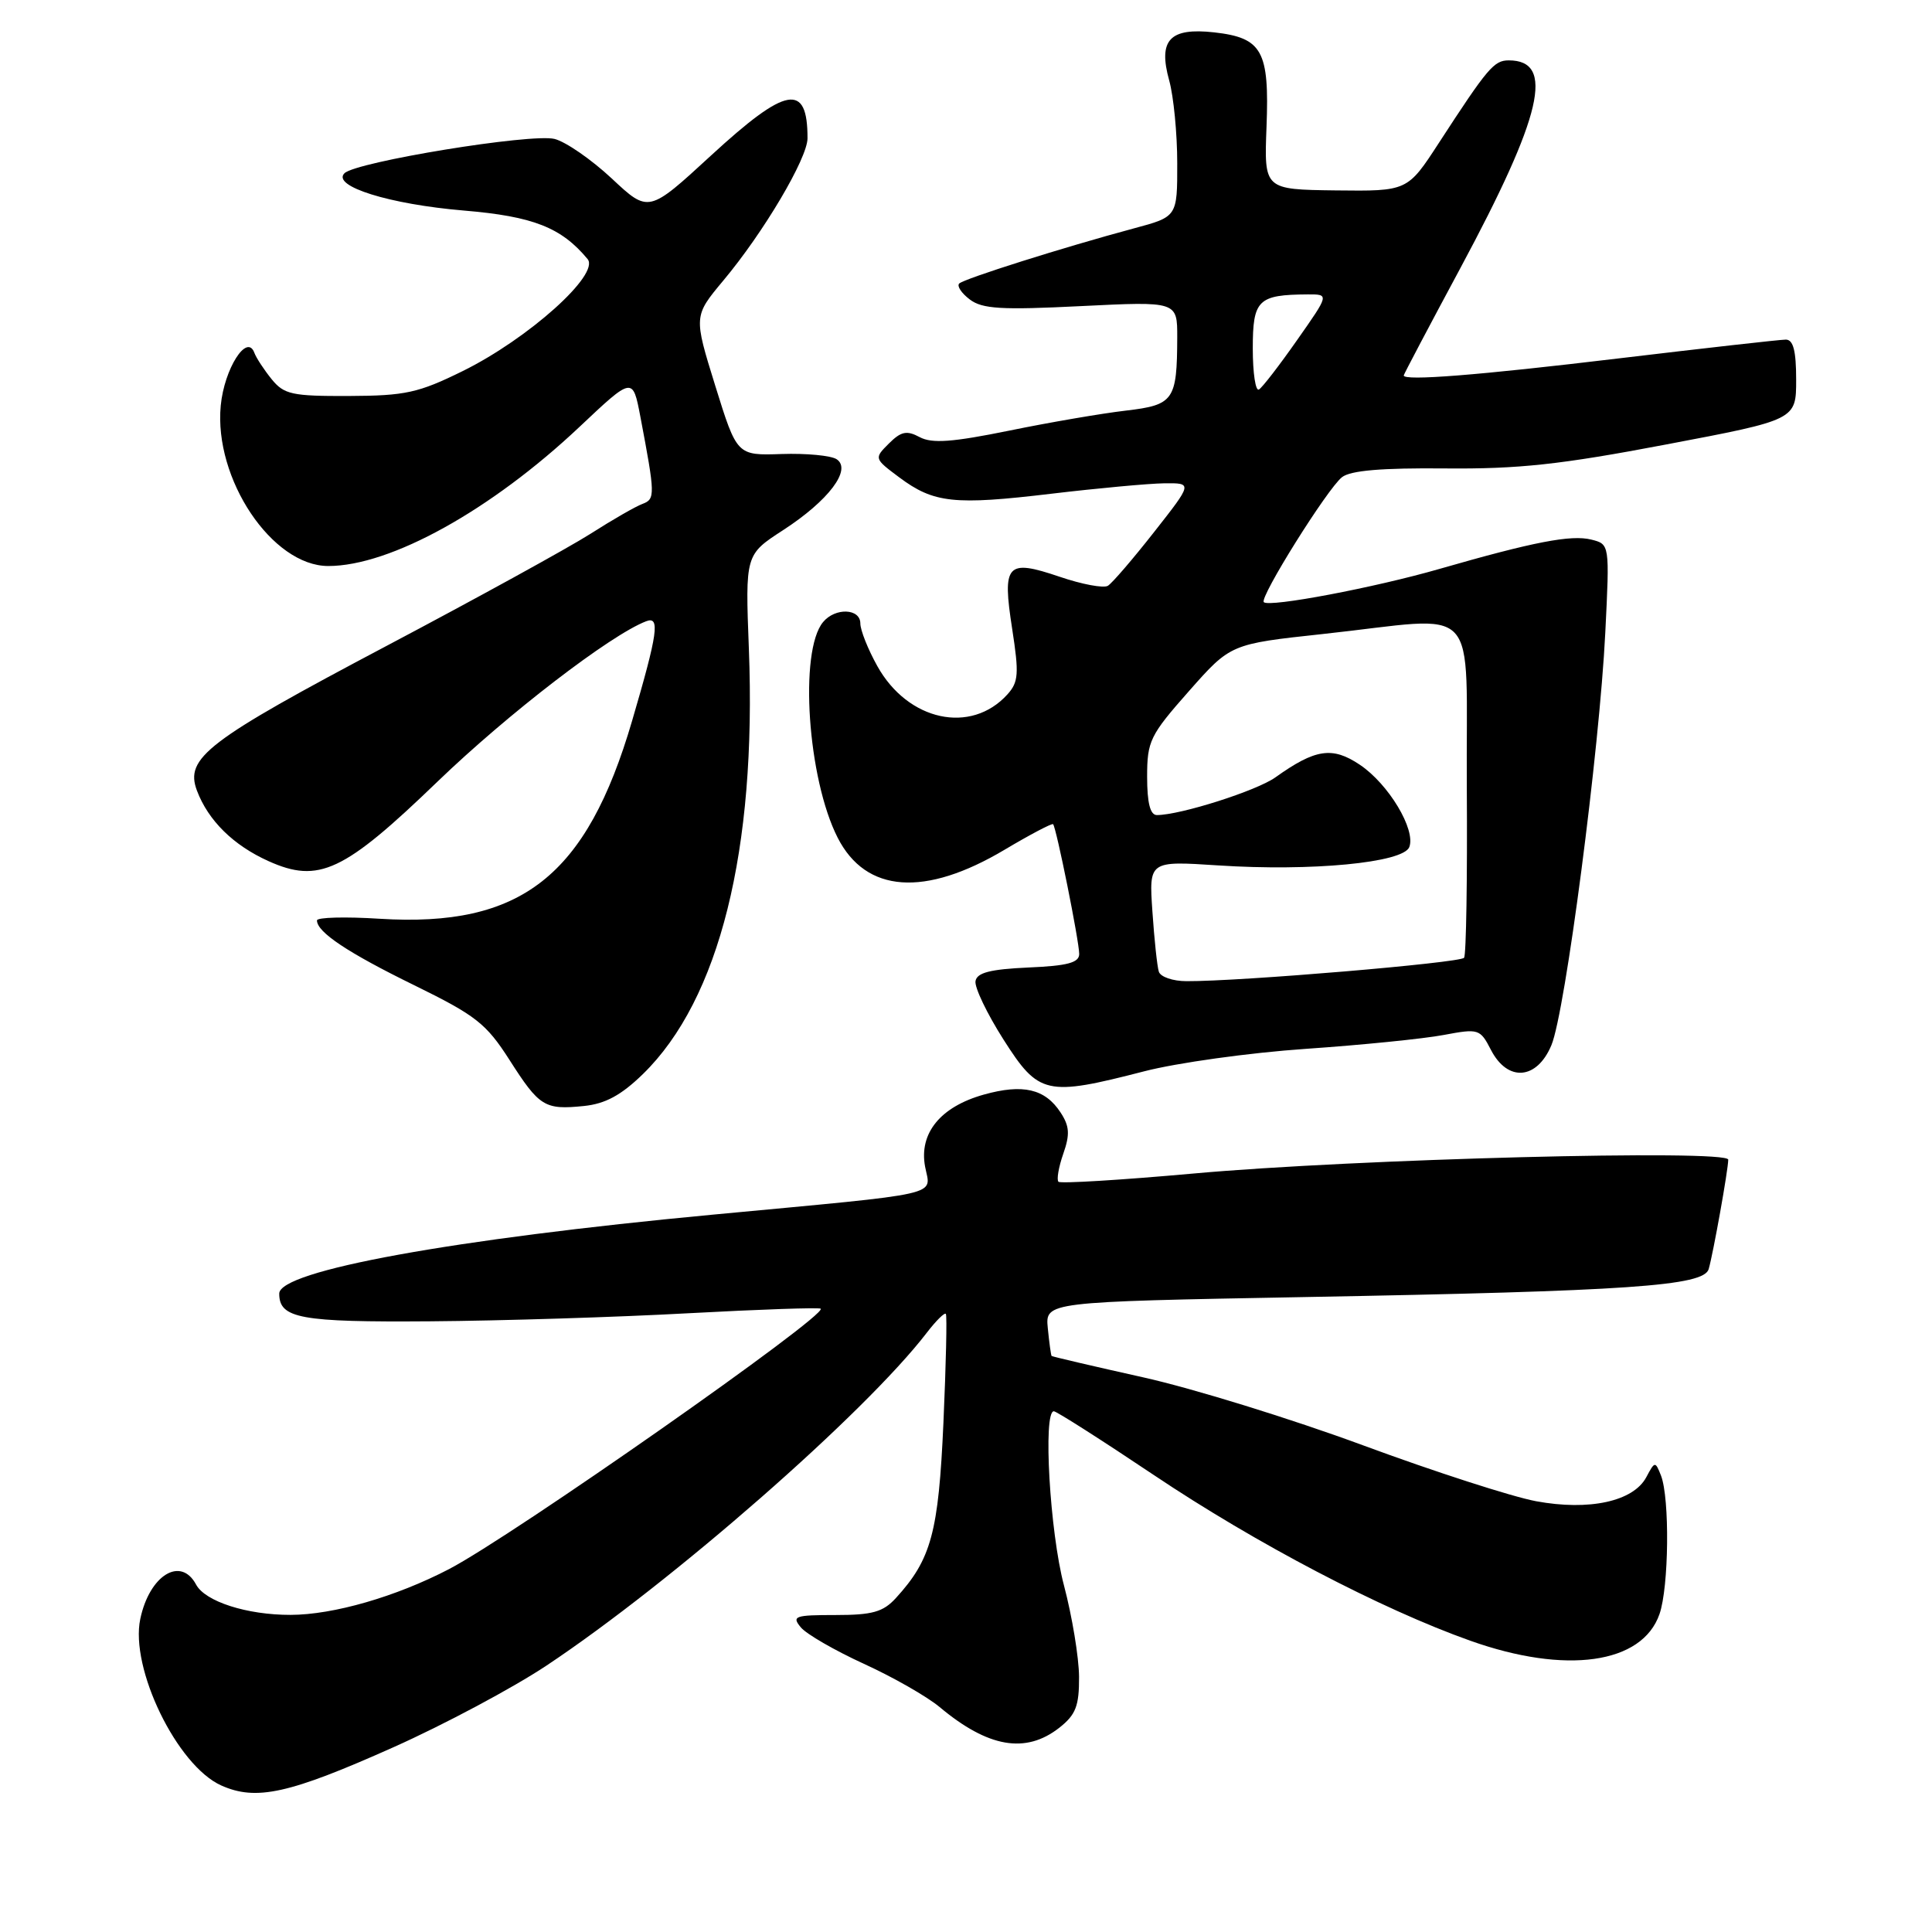 <?xml version="1.0" encoding="UTF-8" standalone="no"?>
<!DOCTYPE svg PUBLIC "-//W3C//DTD SVG 1.1//EN" "http://www.w3.org/Graphics/SVG/1.1/DTD/svg11.dtd" >
<svg xmlns="http://www.w3.org/2000/svg" xmlns:xlink="http://www.w3.org/1999/xlink" version="1.1" viewBox="0 0 256 256">
 <g >
 <path fill="currentColor"
d=" M 52.13 231.52 C 58.87 228.51 68.01 223.63 72.44 220.68 C 89.05 209.63 114.65 187.22 122.80 176.60 C 124.03 175.00 125.16 173.88 125.33 174.10 C 125.50 174.32 125.35 180.80 125.01 188.50 C 124.36 203.07 123.40 206.62 118.71 211.75 C 117.02 213.60 115.60 214.00 110.70 214.00 C 105.32 214.00 104.88 214.15 106.11 215.63 C 106.85 216.53 110.62 218.70 114.48 220.47 C 118.34 222.23 122.85 224.81 124.50 226.19 C 130.93 231.57 135.91 232.43 140.37 228.93 C 142.55 227.21 143.00 226.05 142.98 222.18 C 142.96 219.60 142.06 214.16 140.98 210.07 C 139.11 203.04 138.18 187.00 139.64 187.00 C 139.99 187.00 145.95 190.80 152.89 195.45 C 166.42 204.52 183.01 213.21 194.81 217.40 C 207.48 221.91 217.59 220.49 219.89 213.88 C 221.14 210.30 221.26 198.54 220.09 195.52 C 219.33 193.60 219.28 193.60 218.14 195.74 C 216.42 198.95 210.58 200.22 203.54 198.92 C 200.36 198.33 190.05 195.00 180.63 191.52 C 171.21 188.04 158.10 183.98 151.50 182.51 C 144.90 181.04 139.43 179.76 139.34 179.67 C 139.26 179.57 139.03 177.93 138.84 176.00 C 138.50 172.50 138.50 172.50 172.71 171.87 C 215.98 171.08 225.75 170.40 226.41 168.16 C 227.01 166.08 229.00 154.97 229.00 153.66 C 229.00 152.28 179.51 153.56 158.12 155.50 C 148.56 156.36 140.52 156.85 140.25 156.59 C 139.99 156.32 140.27 154.65 140.89 152.88 C 141.79 150.31 141.72 149.22 140.53 147.41 C 138.48 144.27 135.54 143.59 130.36 145.04 C 124.61 146.65 121.75 150.16 122.58 154.59 C 123.32 158.53 125.59 158.02 94.42 160.95 C 59.98 164.19 37.00 168.37 37.00 171.41 C 37.00 174.70 39.76 175.21 57.03 175.08 C 66.42 175.01 81.82 174.53 91.26 174.01 C 100.69 173.50 108.56 173.23 108.75 173.41 C 109.63 174.30 67.87 203.56 59.49 207.92 C 52.48 211.57 44.17 213.97 38.50 213.98 C 32.72 213.99 27.18 212.21 25.98 209.96 C 23.95 206.17 19.81 208.72 18.59 214.51 C 17.20 221.06 23.46 233.95 29.31 236.58 C 33.95 238.66 38.32 237.69 52.13 231.52 Z  M 85.18 142.33 C 95.33 132.44 100.26 112.64 99.23 86.00 C 98.75 73.50 98.75 73.50 103.76 70.25 C 109.79 66.34 112.91 62.21 110.86 60.85 C 110.11 60.36 106.83 60.05 103.57 60.16 C 97.65 60.36 97.65 60.36 94.78 51.13 C 91.91 41.89 91.91 41.89 95.83 37.19 C 101.17 30.82 106.99 20.98 107.00 18.33 C 107.01 10.91 104.21 11.41 94.21 20.61 C 85.94 28.22 85.94 28.22 81.06 23.65 C 78.37 21.14 74.96 18.78 73.48 18.41 C 70.42 17.64 47.16 21.44 45.64 22.96 C 43.93 24.67 51.60 27.07 61.48 27.90 C 70.65 28.67 74.38 30.14 77.86 34.33 C 79.53 36.35 70.01 44.88 61.31 49.17 C 55.44 52.06 53.71 52.44 46.25 52.47 C 38.69 52.50 37.64 52.27 35.99 50.24 C 34.98 48.99 33.95 47.42 33.70 46.74 C 32.73 44.12 29.72 48.85 29.25 53.74 C 28.32 63.45 36.06 75.00 43.50 75.00 C 51.74 75.00 65.07 67.61 76.79 56.56 C 83.84 49.91 83.84 49.91 84.85 55.20 C 86.82 65.59 86.84 66.13 85.13 66.77 C 84.23 67.10 81.12 68.89 78.21 70.75 C 75.30 72.60 63.15 79.28 51.21 85.59 C 27.41 98.17 24.46 100.43 26.10 104.77 C 27.60 108.74 30.93 112.01 35.57 114.10 C 42.23 117.10 45.56 115.54 57.97 103.57 C 67.30 94.58 80.89 84.13 85.62 82.32 C 87.49 81.60 87.17 83.88 83.76 95.50 C 77.72 116.13 69.07 122.91 50.30 121.74 C 45.74 121.45 42.00 121.55 42.00 121.96 C 42.00 123.52 46.09 126.24 54.89 130.55 C 63.05 134.55 64.42 135.62 67.50 140.43 C 71.48 146.66 72.16 147.08 77.38 146.55 C 80.21 146.26 82.31 145.12 85.18 142.33 Z  M 151.59 141.96 C 155.94 140.83 165.57 139.49 173.00 138.98 C 180.43 138.47 188.65 137.64 191.29 137.14 C 195.93 136.27 196.12 136.33 197.56 139.12 C 199.77 143.40 203.65 143.09 205.57 138.49 C 207.41 134.09 211.94 99.37 212.71 83.81 C 213.29 72.11 213.29 72.11 210.86 71.50 C 208.19 70.83 203.23 71.79 190.75 75.38 C 182.16 77.86 168.17 80.51 167.46 79.79 C 166.85 79.19 175.90 64.73 177.82 63.23 C 178.95 62.34 183.10 61.99 191.47 62.07 C 201.22 62.16 206.77 61.56 220.75 58.90 C 238.00 55.63 238.00 55.63 238.00 50.31 C 238.00 46.49 237.62 45.00 236.63 45.00 C 235.88 45.00 225.88 46.13 214.40 47.50 C 195.82 49.73 186.00 50.50 186.00 49.75 C 186.00 49.61 189.38 43.20 193.52 35.50 C 204.37 15.29 206.07 8.00 199.92 8.00 C 197.96 8.00 197.13 8.98 190.67 18.92 C 186.50 25.34 186.50 25.34 177.00 25.23 C 167.50 25.11 167.50 25.11 167.82 16.81 C 168.21 6.73 167.26 5.01 160.90 4.29 C 154.99 3.63 153.43 5.29 154.93 10.68 C 155.51 12.78 155.99 17.70 155.99 21.61 C 156.00 28.72 156.00 28.72 150.25 30.26 C 140.95 32.76 127.74 36.93 127.10 37.57 C 126.77 37.90 127.40 38.85 128.50 39.68 C 130.16 40.94 132.69 41.09 143.25 40.56 C 156.00 39.93 156.00 39.93 155.99 44.71 C 155.96 53.06 155.54 53.66 149.17 54.41 C 146.05 54.77 139.10 55.96 133.73 57.06 C 126.17 58.60 123.48 58.79 121.86 57.92 C 120.14 57.00 119.40 57.16 117.78 58.77 C 115.81 60.74 115.82 60.76 119.15 63.25 C 123.74 66.67 126.41 66.96 139.32 65.42 C 145.47 64.69 152.20 64.07 154.27 64.04 C 158.03 64.00 158.03 64.00 152.93 70.49 C 150.12 74.07 147.37 77.27 146.80 77.62 C 146.24 77.97 143.36 77.43 140.40 76.42 C 133.38 74.04 132.78 74.71 134.12 83.34 C 135.04 89.28 134.96 90.38 133.49 92.01 C 128.66 97.35 120.30 95.54 116.25 88.26 C 115.01 86.04 114.00 83.50 114.00 82.61 C 114.00 80.61 110.67 80.48 109.06 82.43 C 105.86 86.28 107.01 103.19 111.00 111.01 C 114.74 118.33 122.54 118.89 133.12 112.59 C 136.50 110.58 139.39 109.06 139.54 109.21 C 139.97 109.65 143.00 124.72 143.00 126.41 C 143.00 127.56 141.45 127.98 136.26 128.20 C 131.22 128.43 129.45 128.88 129.26 130.00 C 129.11 130.82 130.78 134.31 132.97 137.75 C 137.64 145.08 138.63 145.30 151.59 141.96 Z  M 153.55 128.75 C 153.33 128.06 152.95 124.48 152.70 120.78 C 152.24 114.07 152.24 114.07 161.41 114.67 C 173.78 115.48 185.94 114.32 186.74 112.24 C 187.62 109.93 184.00 103.89 180.18 101.33 C 176.54 98.89 174.30 99.22 168.99 103.01 C 166.48 104.79 156.40 108.00 153.29 108.00 C 152.41 108.00 152.00 106.40 152.00 102.93 C 152.00 98.20 152.37 97.43 157.53 91.59 C 163.06 85.33 163.06 85.33 175.28 84.01 C 196.61 81.71 194.20 79.14 194.36 104.35 C 194.44 116.36 194.28 126.51 194.00 126.91 C 193.53 127.58 164.32 130.05 157.22 130.01 C 155.41 130.01 153.76 129.44 153.55 128.75 Z  M 166.00 46.18 C 166.00 39.72 166.68 39.05 173.31 39.01 C 176.13 39.00 176.13 39.00 171.88 45.05 C 169.55 48.38 167.27 51.34 166.82 51.61 C 166.37 51.89 166.00 49.44 166.00 46.18 Z "/>
</g>
</svg>
